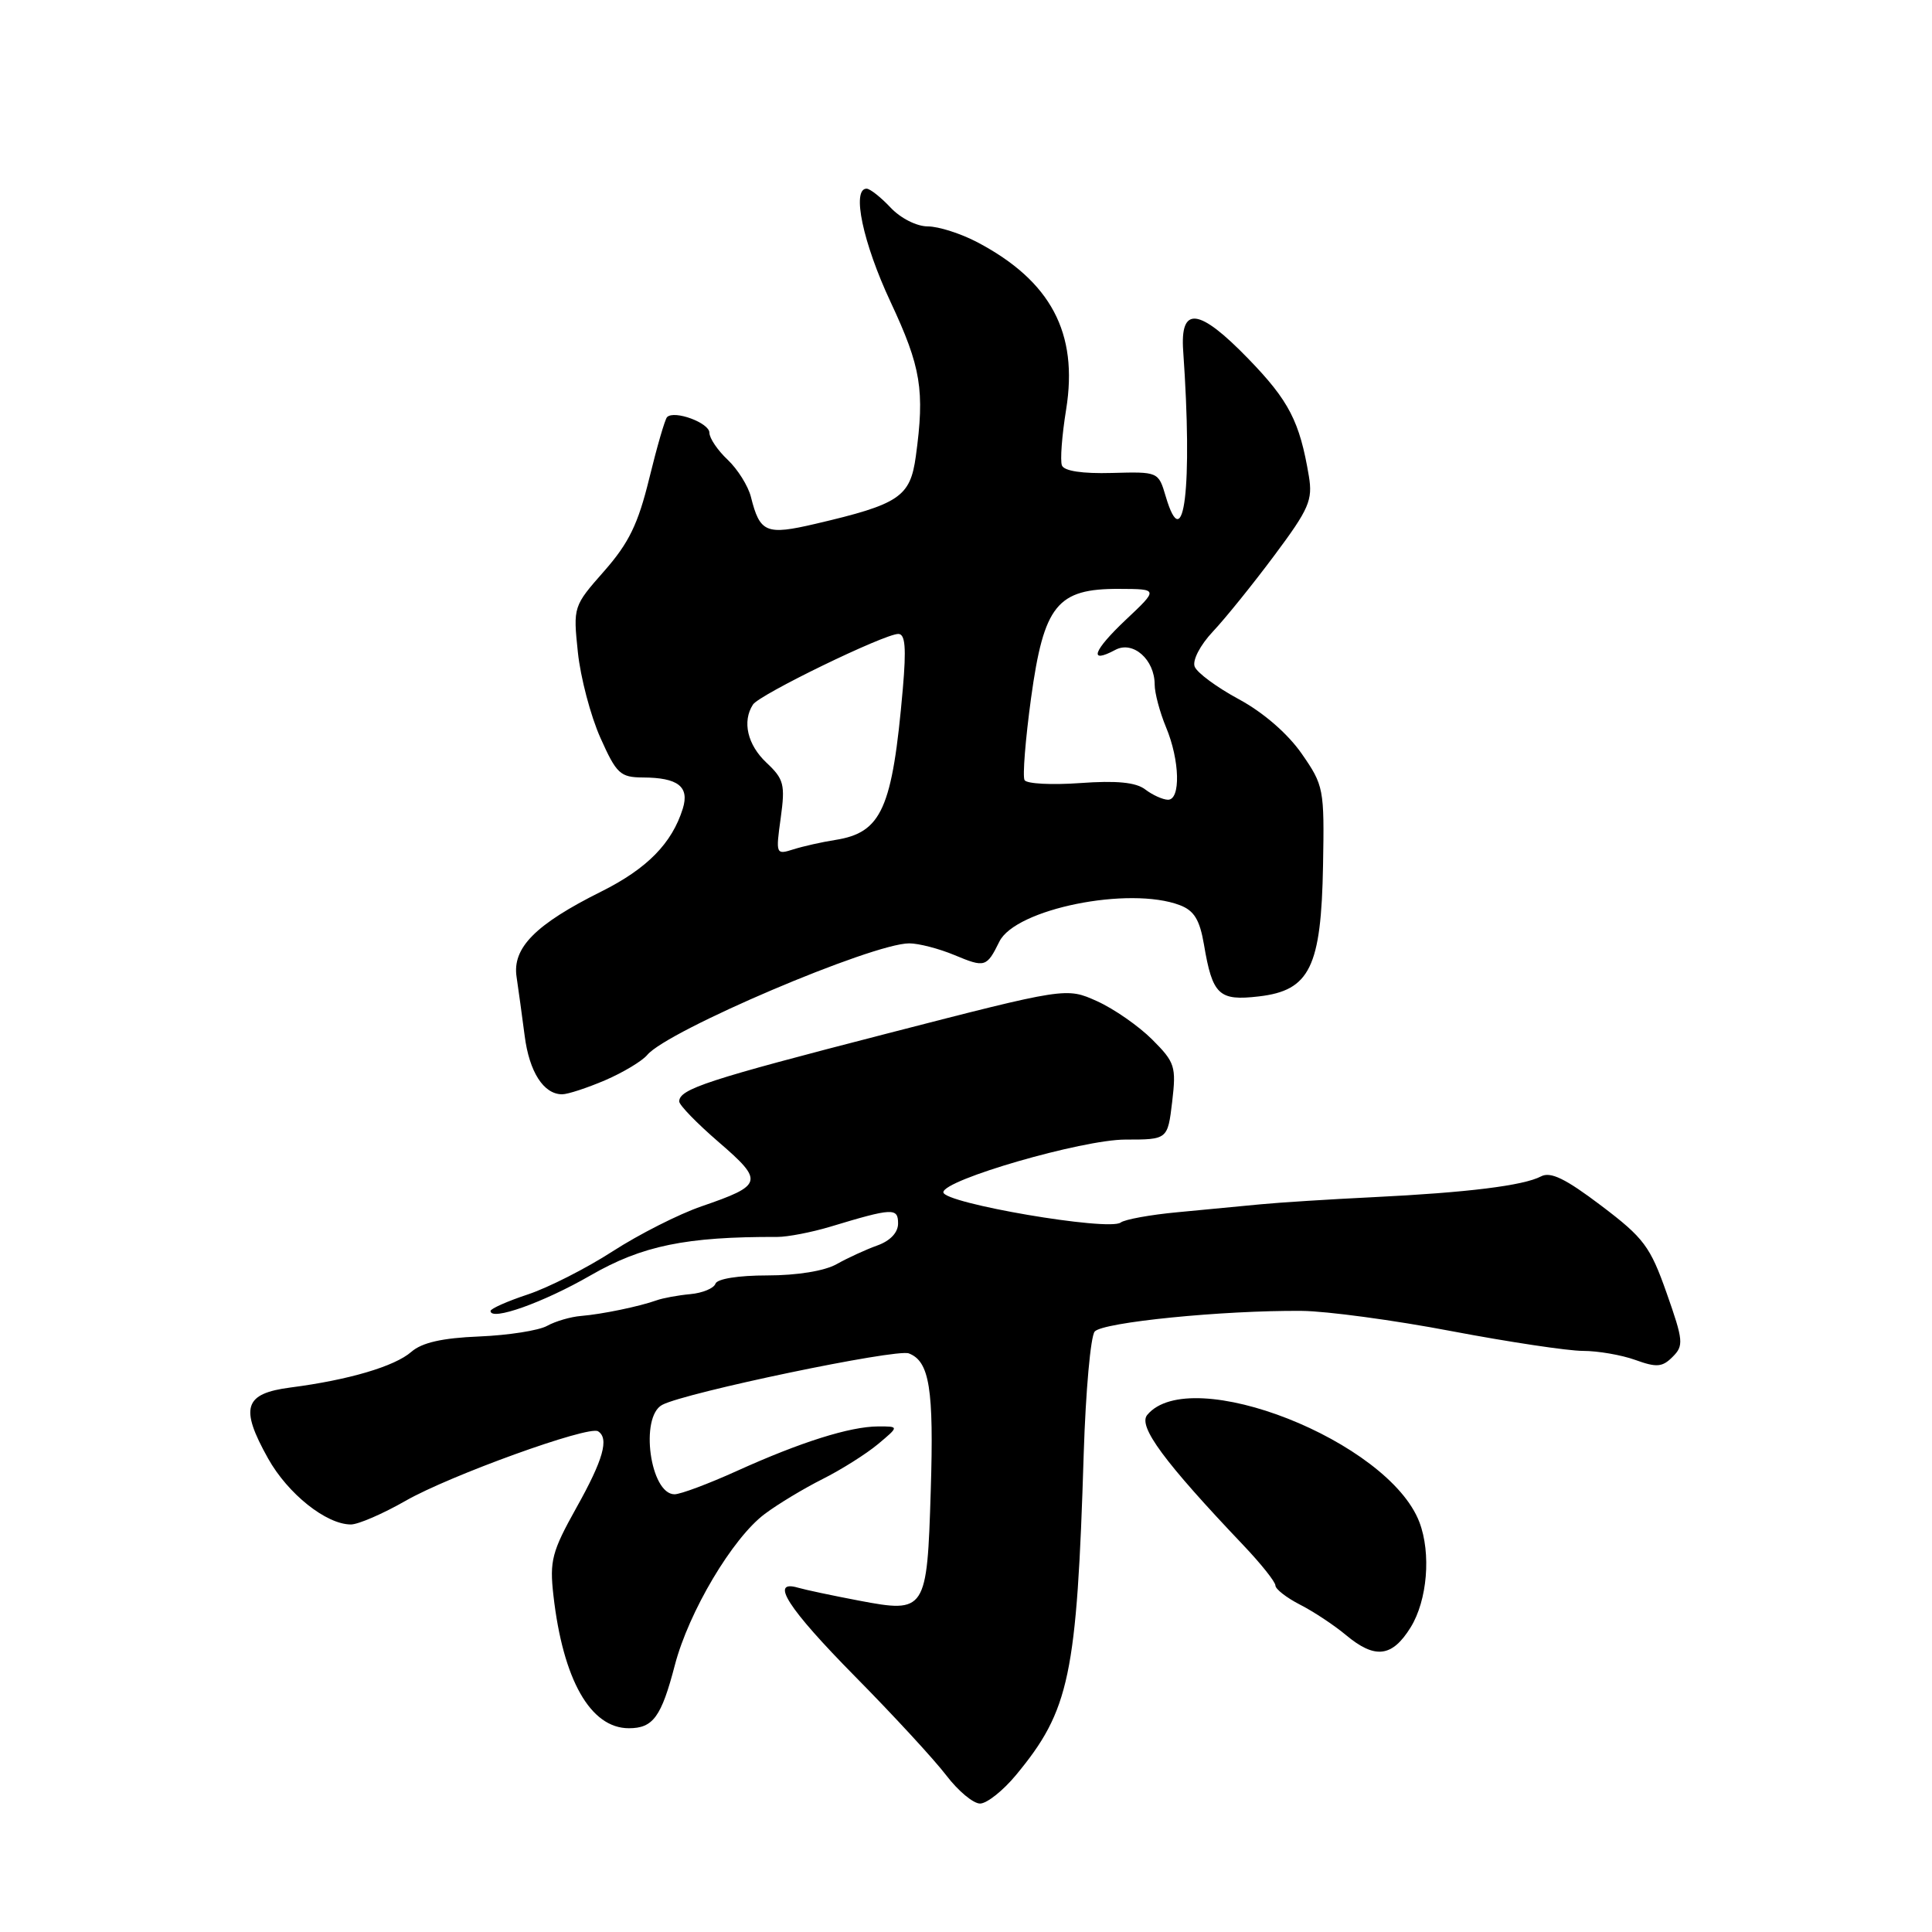 <?xml version="1.0" encoding="UTF-8" standalone="no"?>
<!DOCTYPE svg PUBLIC "-//W3C//DTD SVG 1.1//EN" "http://www.w3.org/Graphics/SVG/1.1/DTD/svg11.dtd" >
<svg xmlns="http://www.w3.org/2000/svg" xmlns:xlink="http://www.w3.org/1999/xlink" version="1.1" viewBox="0 0 256 256">
 <g >
 <path fill="currentColor"
d=" M 134.61 235.22 C 141.73 226.63 142.69 222.07 143.60 192.56 C 143.86 184.35 144.51 177.09 145.05 176.44 C 146.07 175.21 162.04 173.61 172.50 173.70 C 175.80 173.73 184.72 174.93 192.32 176.38 C 199.92 177.82 207.76 179.00 209.75 179.00 C 211.73 179.00 214.86 179.54 216.69 180.20 C 219.51 181.22 220.27 181.16 221.63 179.79 C 223.12 178.31 223.06 177.64 220.84 171.34 C 218.66 165.16 217.83 164.04 212.16 159.75 C 207.43 156.17 205.46 155.21 204.19 155.88 C 201.87 157.10 194.44 158.02 182.00 158.63 C 176.22 158.91 169.47 159.34 167.00 159.58 C 164.53 159.82 159.57 160.29 156.00 160.63 C 152.43 160.96 149.05 161.58 148.50 161.99 C 146.94 163.18 125.00 159.43 125.00 157.98 C 125.00 156.33 143.43 151.00 149.11 151.00 C 154.72 151.00 154.72 151.00 155.32 145.99 C 155.87 141.31 155.69 140.76 152.67 137.74 C 150.89 135.96 147.60 133.67 145.36 132.66 C 141.29 130.83 141.29 130.83 117.50 136.96 C 93.72 143.09 90.00 144.30 90.00 145.95 C 90.00 146.43 92.36 148.86 95.25 151.35 C 101.25 156.53 101.11 157.04 92.97 159.84 C 89.96 160.87 84.66 163.56 81.19 165.80 C 77.71 168.05 72.65 170.62 69.94 171.52 C 67.22 172.42 65.00 173.41 65.00 173.71 C 65.00 175.09 71.98 172.61 78.26 168.99 C 85.08 165.06 90.89 163.86 103.00 163.90 C 104.38 163.90 107.53 163.29 110.00 162.55 C 118.30 160.04 119.00 160.01 119.00 162.12 C 119.00 163.32 117.96 164.42 116.25 165.03 C 114.74 165.57 112.31 166.69 110.85 167.51 C 109.25 168.41 105.60 169.00 101.68 169.00 C 97.83 169.00 95.02 169.45 94.80 170.10 C 94.60 170.70 93.10 171.33 91.47 171.48 C 89.84 171.63 87.83 172.00 87.00 172.30 C 84.70 173.12 79.78 174.14 77.00 174.37 C 75.62 174.48 73.60 175.07 72.50 175.68 C 71.40 176.30 67.35 176.93 63.50 177.09 C 58.58 177.29 55.91 177.90 54.50 179.13 C 52.30 181.05 46.22 182.85 38.50 183.85 C 32.34 184.65 31.75 186.51 35.52 193.25 C 38.14 197.94 43.23 202.00 46.50 202.00 C 47.46 202.00 50.73 200.59 53.75 198.86 C 59.60 195.51 77.98 188.87 79.24 189.65 C 80.74 190.58 79.94 193.42 76.37 199.79 C 73.13 205.60 72.81 206.81 73.33 211.39 C 74.60 222.59 78.24 229.00 83.33 229.00 C 86.54 229.00 87.63 227.50 89.42 220.64 C 91.26 213.58 97.07 203.79 101.33 200.61 C 103.07 199.30 106.53 197.22 109.00 195.98 C 111.47 194.74 114.77 192.66 116.33 191.36 C 119.15 189.00 119.15 189.00 116.33 189.01 C 112.61 189.03 106.10 191.08 97.66 194.90 C 93.89 196.61 90.17 198.00 89.38 198.00 C 86.15 198.00 84.74 187.74 87.75 186.15 C 90.84 184.51 118.75 178.69 120.42 179.33 C 123.17 180.38 123.75 184.03 123.33 197.50 C 122.84 213.53 122.68 213.77 113.82 212.09 C 110.34 211.43 106.71 210.66 105.75 210.38 C 101.92 209.26 104.38 213.09 113.27 222.11 C 118.37 227.27 123.82 233.19 125.39 235.25 C 126.96 237.31 128.97 238.99 129.87 238.98 C 130.77 238.97 132.90 237.28 134.61 235.22 Z  M 186.92 215.63 C 189.13 212.05 189.65 205.84 188.08 201.70 C 183.99 190.95 157.72 180.60 152.01 187.49 C 150.77 188.99 154.25 193.70 164.75 204.75 C 167.09 207.21 169.00 209.61 169.00 210.09 C 169.00 210.56 170.46 211.70 172.25 212.62 C 174.04 213.53 176.77 215.34 178.33 216.64 C 182.19 219.87 184.46 219.60 186.92 215.63 Z  M 80.18 143.14 C 82.57 142.11 85.08 140.60 85.76 139.79 C 88.44 136.56 115.58 125.00 120.48 125.00 C 121.73 125.00 124.43 125.70 126.49 126.56 C 130.51 128.24 130.74 128.17 132.42 124.77 C 134.55 120.43 149.63 117.39 156.34 119.94 C 158.23 120.66 158.97 121.88 159.53 125.15 C 160.66 131.85 161.50 132.65 166.80 132.03 C 173.56 131.25 175.07 128.16 175.31 114.65 C 175.49 104.51 175.41 104.08 172.47 99.85 C 170.61 97.19 167.39 94.40 164.15 92.65 C 161.24 91.08 158.61 89.14 158.30 88.33 C 157.98 87.50 159.02 85.49 160.72 83.68 C 162.37 81.93 166.03 77.39 168.87 73.58 C 173.46 67.43 173.96 66.27 173.43 63.08 C 172.22 55.86 170.81 53.11 165.42 47.55 C 158.86 40.78 156.35 40.48 156.78 46.52 C 158.04 64.53 156.90 74.04 154.46 65.76 C 153.50 62.51 153.48 62.50 147.33 62.67 C 143.40 62.78 140.99 62.41 140.71 61.67 C 140.46 61.03 140.71 57.69 141.27 54.25 C 142.90 44.12 139.25 37.24 129.51 32.10 C 127.32 30.95 124.36 30.00 122.94 30.00 C 121.47 30.00 119.33 28.92 118.00 27.50 C 116.71 26.13 115.28 25.00 114.83 25.00 C 112.82 25.00 114.34 32.18 118.00 40.00 C 122.05 48.66 122.55 51.70 121.35 60.47 C 120.61 65.85 119.18 66.81 108.05 69.41 C 101.51 70.94 100.69 70.60 99.50 65.84 C 99.13 64.38 97.74 62.17 96.42 60.92 C 95.09 59.67 94.00 58.06 94.00 57.34 C 94.00 56.03 89.35 54.31 88.39 55.27 C 88.11 55.55 87.05 59.21 86.03 63.39 C 84.55 69.44 83.33 71.95 80.06 75.67 C 75.96 80.32 75.94 80.39 76.57 86.42 C 76.92 89.77 78.26 94.86 79.55 97.75 C 81.69 102.54 82.18 103.00 85.19 103.02 C 89.84 103.04 91.37 104.23 90.48 107.13 C 89.04 111.75 85.75 115.10 79.66 118.14 C 70.95 122.48 67.86 125.60 68.45 129.45 C 68.70 131.13 69.18 134.63 69.52 137.24 C 70.13 142.03 72.03 145.00 74.49 145.00 C 75.23 145.00 77.79 144.16 80.18 143.14 Z  M 103.45 108.38 C 104.06 103.95 103.87 103.23 101.56 101.06 C 99.04 98.69 98.32 95.60 99.77 93.36 C 100.61 92.04 117.17 84.00 119.03 84.00 C 119.95 84.00 120.10 85.83 119.63 91.25 C 118.24 107.19 116.83 110.33 110.67 111.30 C 108.93 111.57 106.44 112.13 105.14 112.54 C 102.81 113.28 102.78 113.21 103.45 108.38 Z  M 151.74 104.60 C 150.51 103.66 147.95 103.41 143.13 103.76 C 139.36 104.03 136.04 103.86 135.76 103.37 C 135.48 102.89 135.87 98.00 136.62 92.50 C 138.32 80.16 140.07 77.99 148.31 78.03 C 153.50 78.05 153.50 78.05 149.18 82.12 C 144.82 86.24 144.19 88.04 147.79 86.11 C 150.13 84.86 153.00 87.39 153.00 90.71 C 153.00 91.83 153.68 94.37 154.50 96.35 C 156.34 100.74 156.47 106.01 154.75 105.97 C 154.06 105.95 152.71 105.34 151.74 104.60 Z "/>
</g>
</svg>